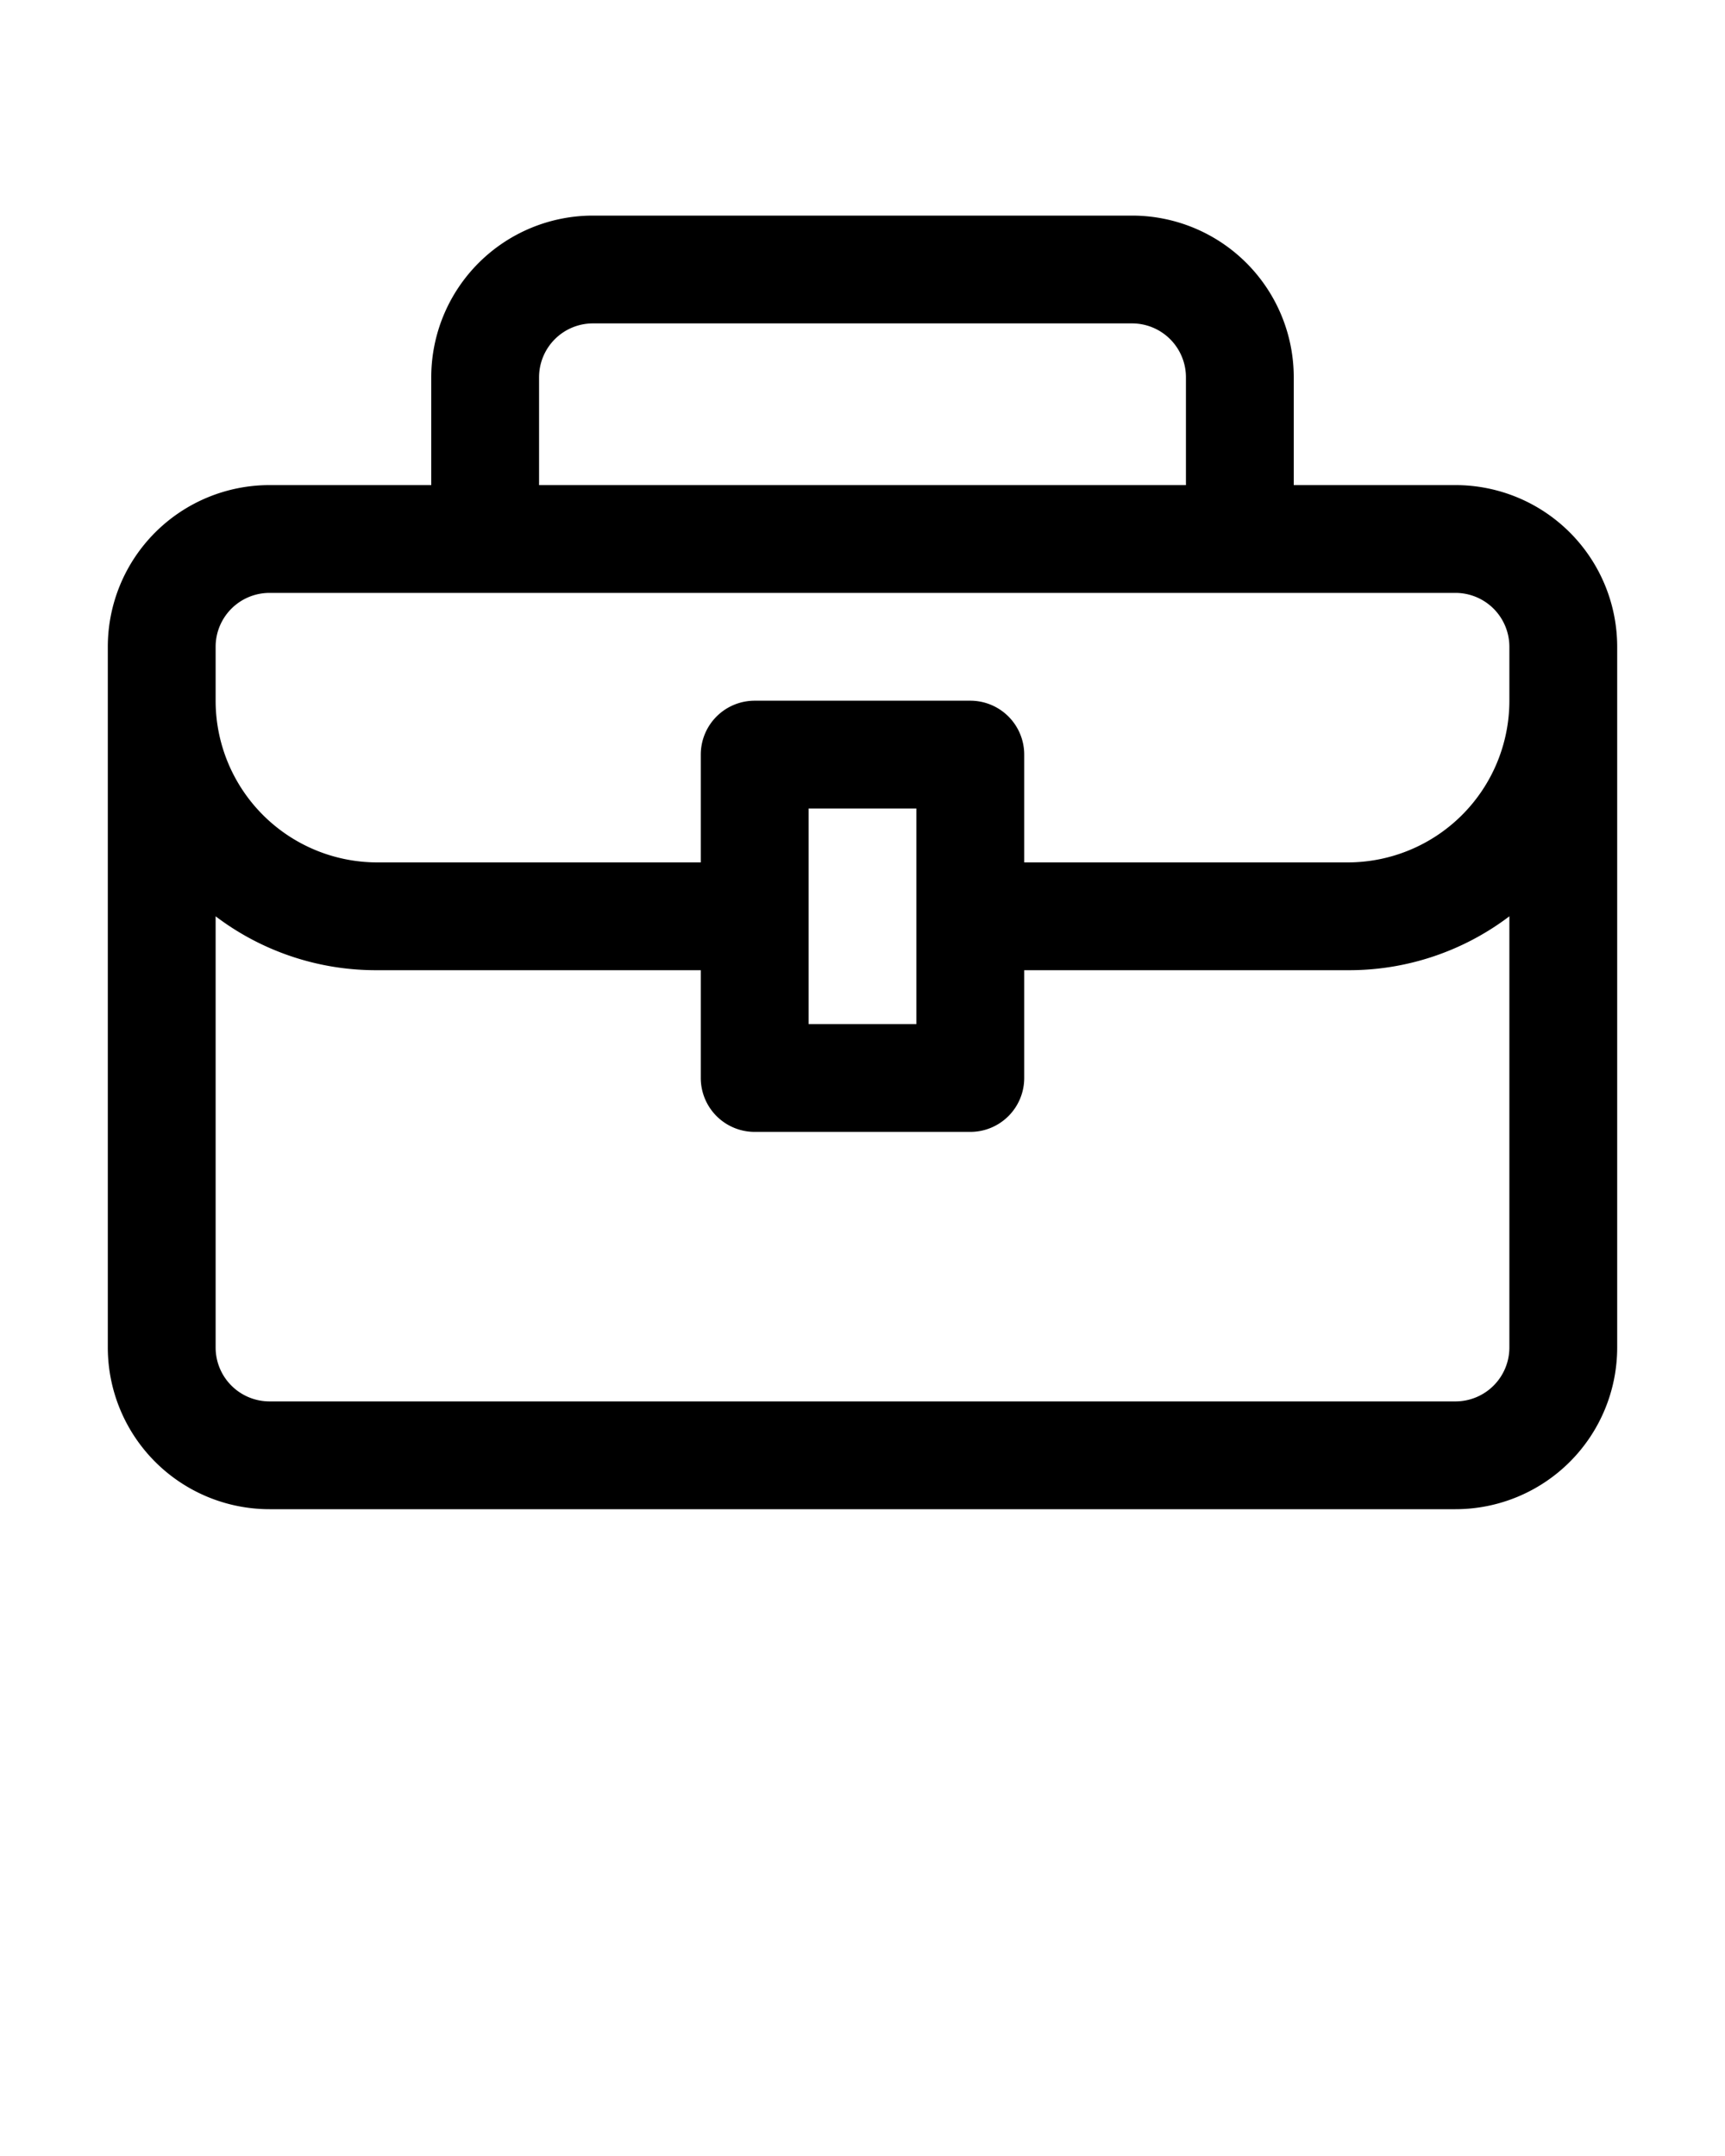 <svg xmlns="http://www.w3.org/2000/svg" viewBox="0 0 32 40"><path d="M27 9h-3V7a3 3 0 0 0-3-3H11a3 3 0 0 0-3 3v2H5a3 3 0 0 0-3 3v13a3 3 0 0 0 3 3h22a3 3 0 0 0 3-3V12a3 3 0 0 0-3-3ZM10 7a1 1 0 0 1 1-1h10a1 1 0 0 1 1 1v2H10Zm-6 5a1 1 0 0 1 1-1h22a1 1 0 0 1 1 1v1a3 3 0 0 1-3 3h-6v-2a1 1 0 0 0-1-1h-4a1 1 0 0 0-1 1v2H7a3 3 0 0 1-3-3Zm11 5v-2h2v4h-2Zm12 9H5a1 1 0 0 1-1-1v-8a4.92 4.92 0 0 0 3 1h6v2a1 1 0 0 0 1 1h4a1 1 0 0 0 1-1v-2h6a4.92 4.92 0 0 0 3-1v8a1 1 0 0 1-1 1Z"/></svg>